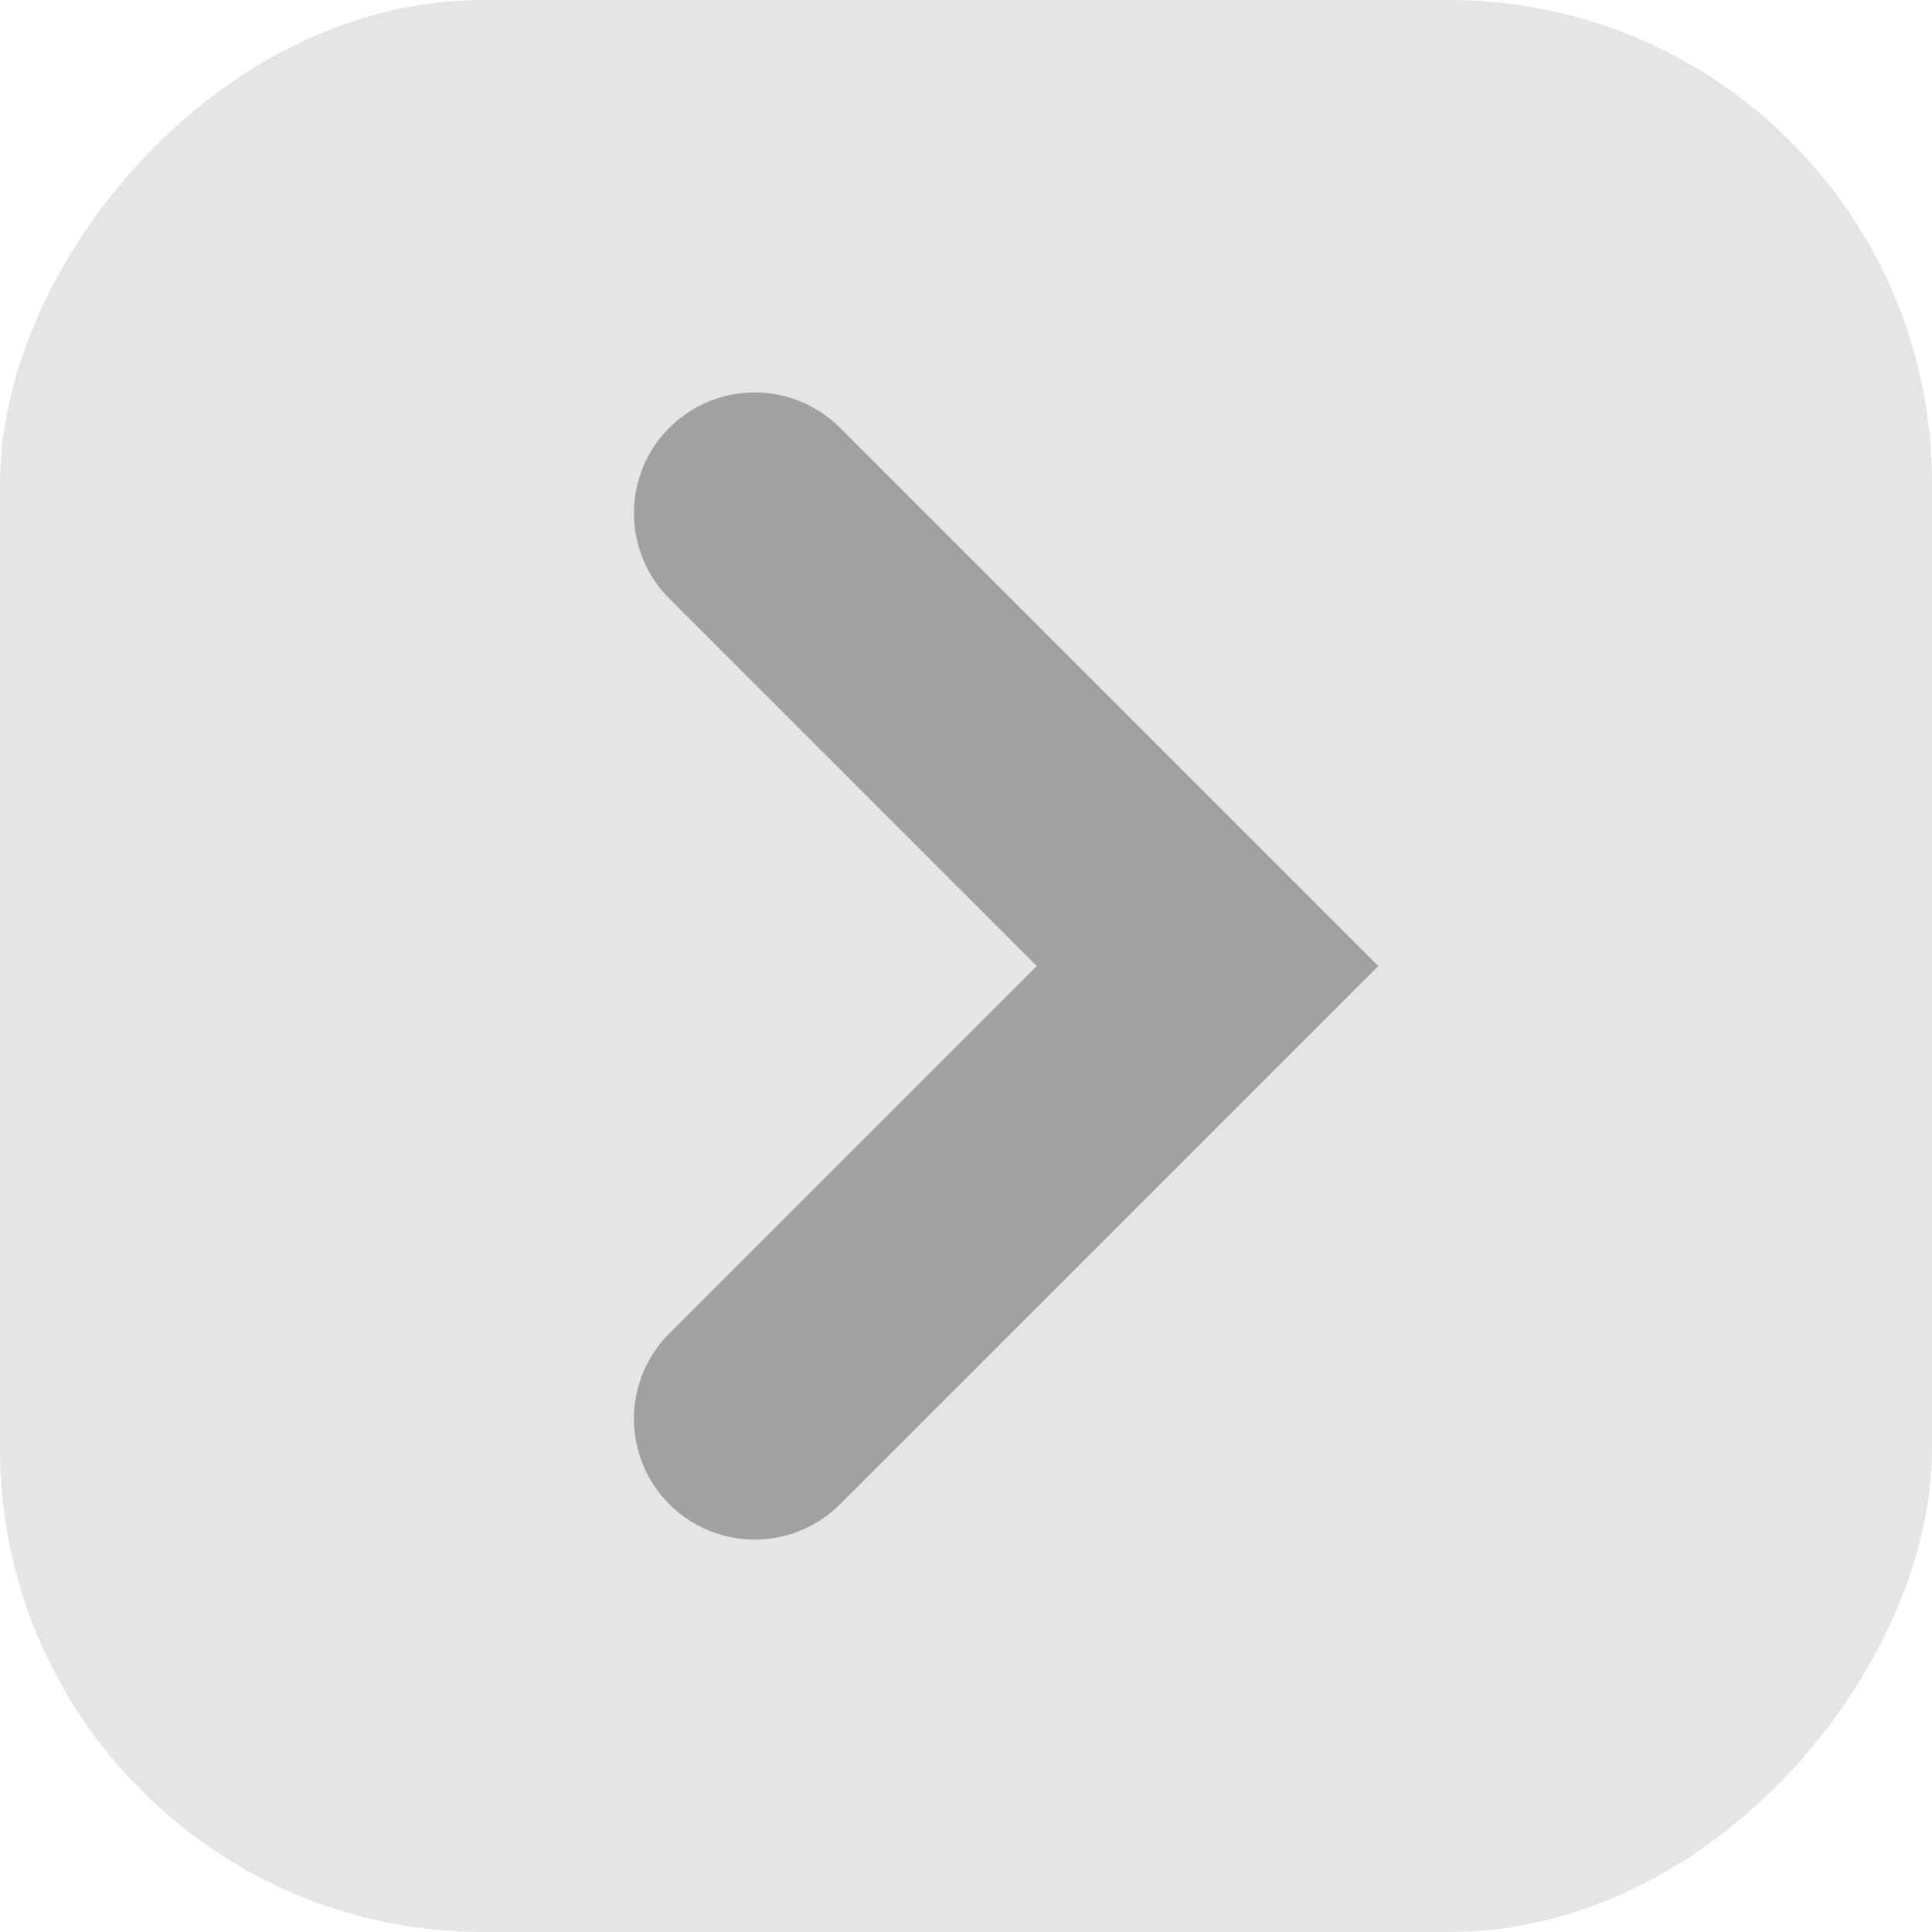 <?xml version="1.0" encoding="UTF-8"?>
<svg width="16px" height="16px" viewBox="0 0 16 16" version="1.1" xmlns="http://www.w3.org/2000/svg" xmlns:xlink="http://www.w3.org/1999/xlink">
    <!-- Generator: Sketch 52.6 (67491) - http://www.bohemiancoding.com/sketch -->
    <title>Group 10</title>
    <desc>Created with Sketch.</desc>
    <g id="reskin" stroke="none" stroke-width="1" fill="none" fill-rule="evenodd">
        <g id="Рассылки" transform="translate(-163, -45)" fill-rule="nonzero">
            <g id="Group-10" transform="translate(171, 53) scale(-1, 1) translate(-171, -53) translate(163, 45)">
                <rect id="Rectangle" fill="#E5E5E5" x="0" y="0" width="16" height="16" rx="4"></rect>
                <polyline id="Path-2" stroke="#000000" stroke-width="2" opacity="0.3" stroke-linecap="round" points="9.75 4.25 6 8 9.75 11.75"></polyline>
            </g>
        </g>
    </g>
</svg>